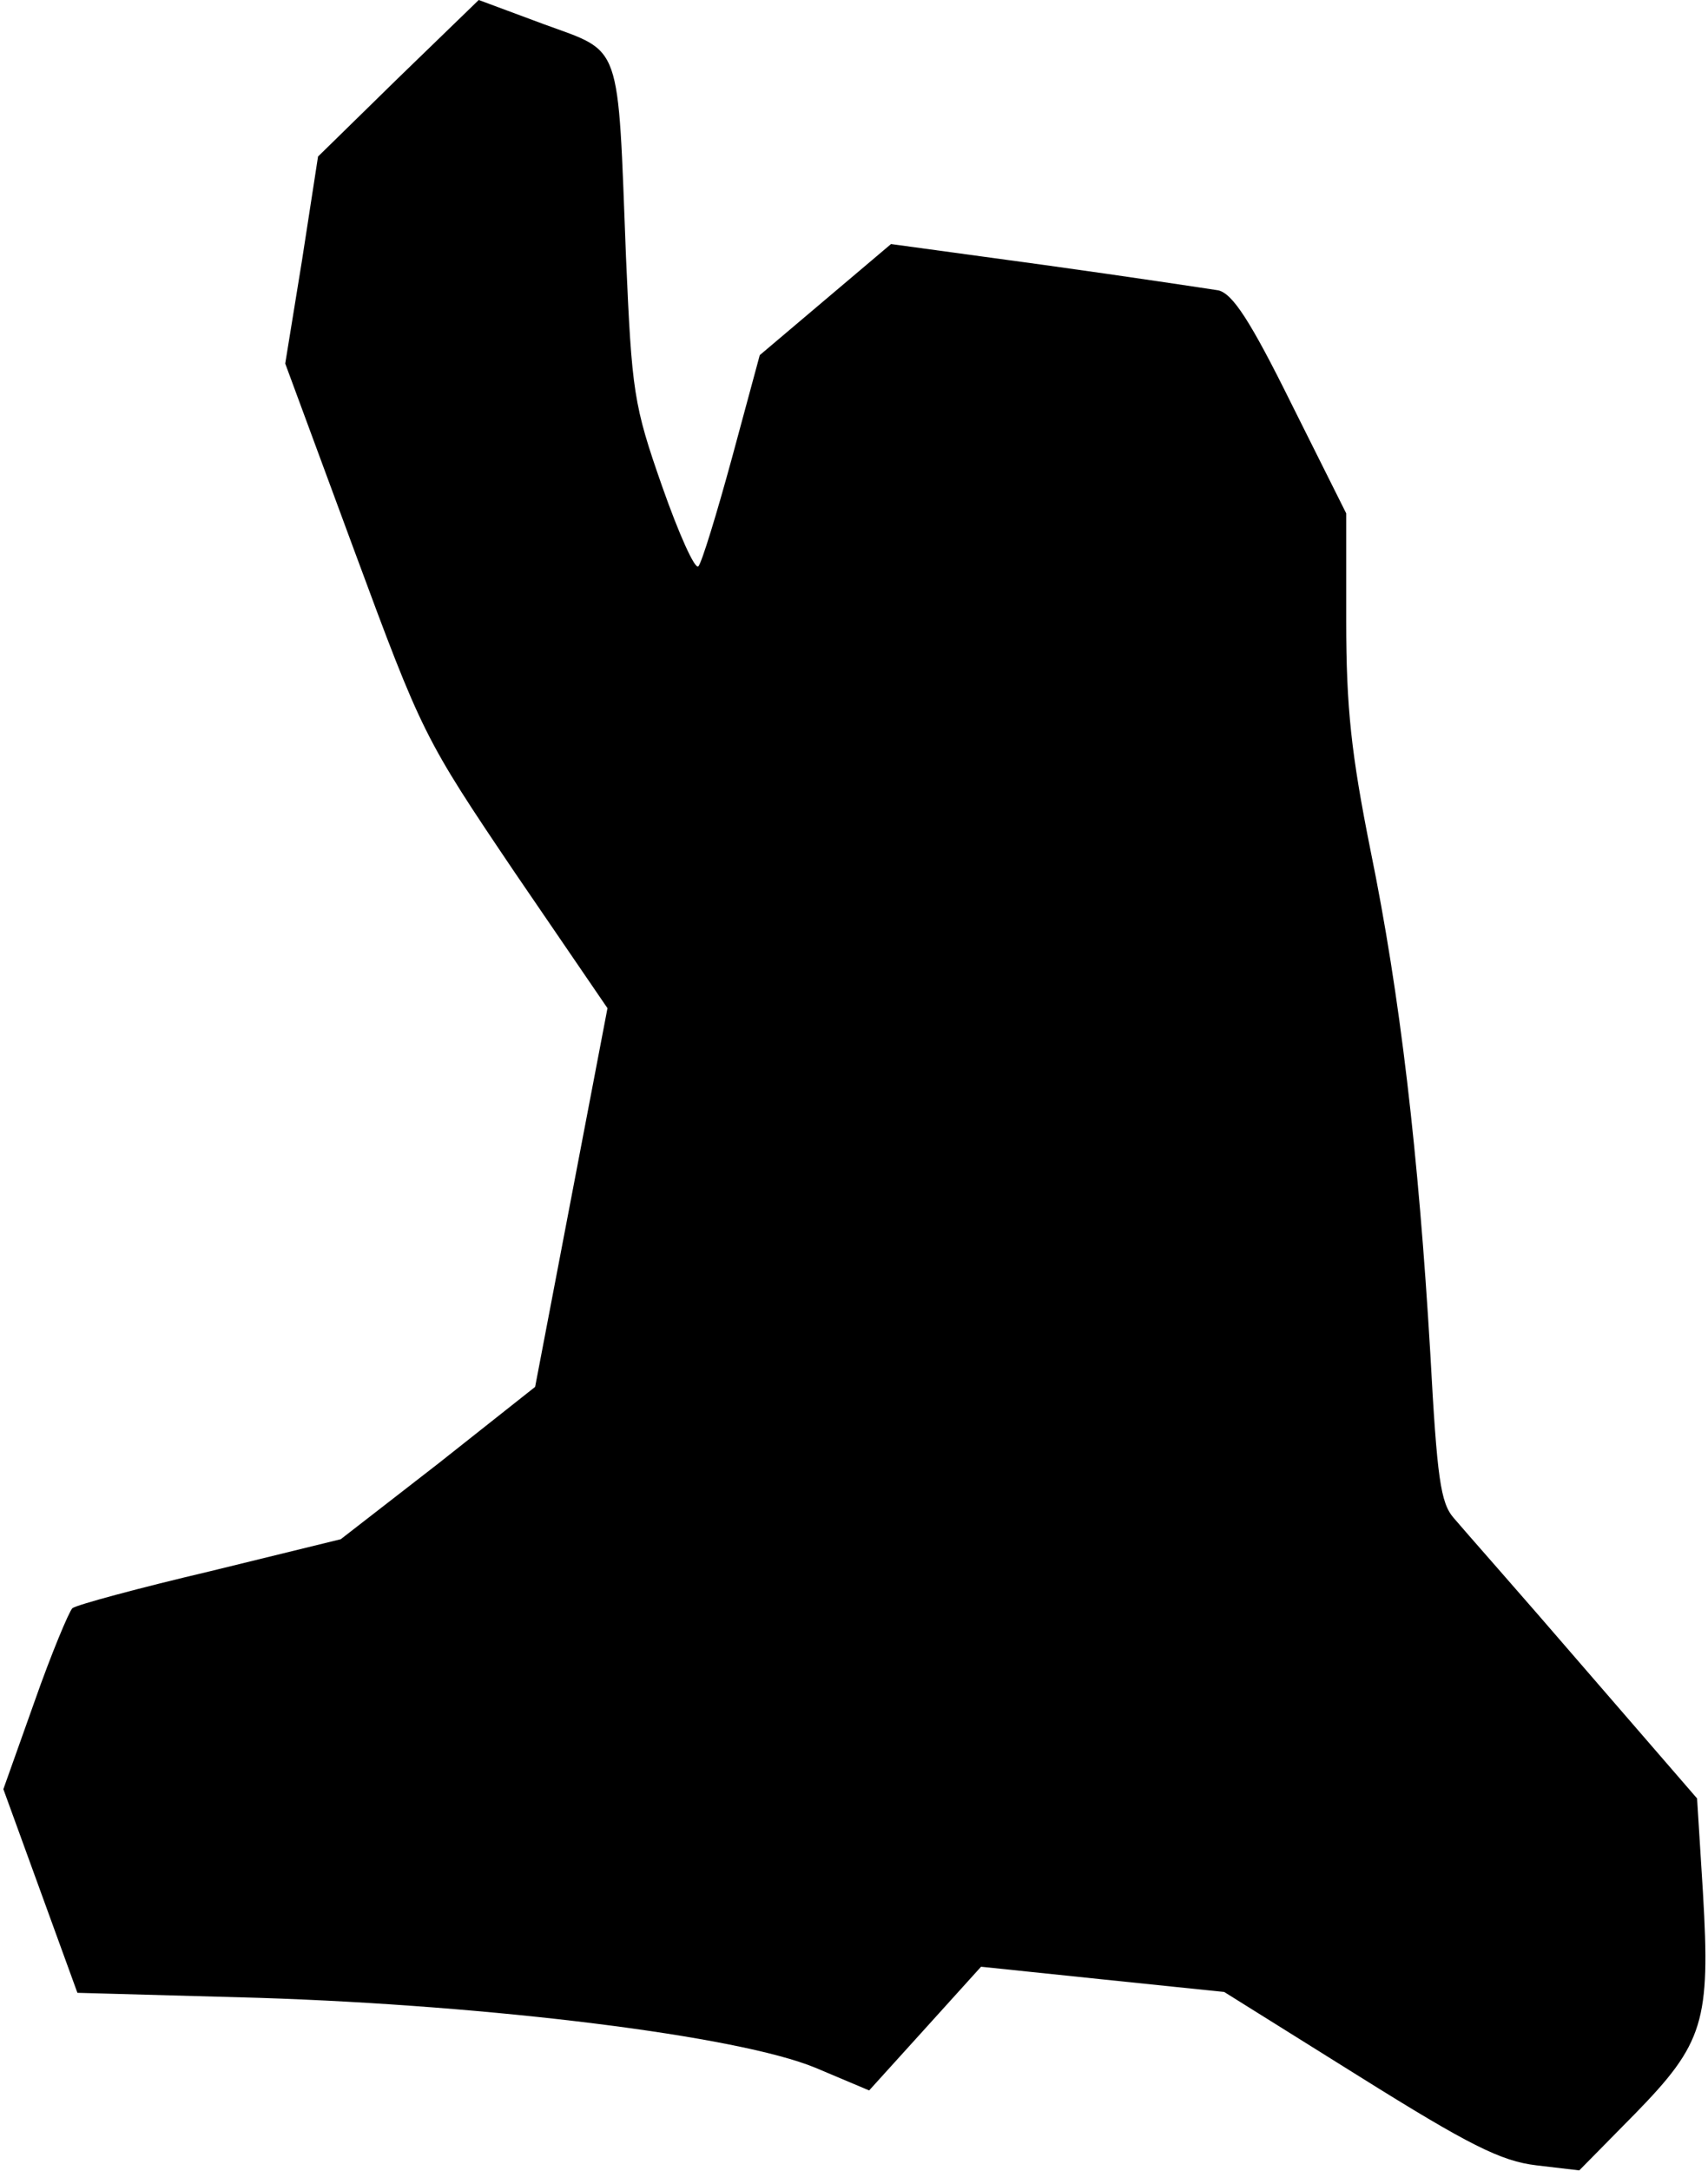 <?xml version="1.0" standalone="no"?>
<!DOCTYPE svg PUBLIC "-//W3C//DTD SVG 20010904//EN"
 "http://www.w3.org/TR/2001/REC-SVG-20010904/DTD/svg10.dtd">
<svg version="1.0" xmlns="http://www.w3.org/2000/svg"
 width="203pt" height="258pt" viewBox="0 0 203 258"
 preserveAspectRatio="xMidYMid meet">
<g transform="translate(0,258) scale(0.1,-0.1)"
fill="#000000" stroke="none">
<path fill="#000000" stroke="none" d="M473 2487 l-95 -93 -19 -123 -20 -123
82 -222 c81 -219 83 -223 191 -383 l110 -161 -43 -225 -43 -225 -115 -91 -116
-90 -155 -38 c-85 -20 -159 -40 -164 -44 -4 -4 -25 -54 -45 -111 l-37 -104 44
-121 44 -121 217 -6 c276 -9 568 -45 660 -83 l64 -27 67 74 66 73 144 -15 145
-15 160 -100 c131 -82 169 -101 211 -106 l51 -6 66 67 c82 84 90 110 81 263
l-7 112 -135 156 c-74 86 -144 165 -154 177 -16 18 -20 48 -28 195 -14 238
-36 427 -71 598 -23 115 -29 170 -29 273 l0 128 -65 130 c-49 99 -70 131 -87
135 -13 2 -105 16 -206 30 l-183 25 -78 -66 -78 -66 -33 -122 c-18 -66 -36
-125 -40 -129 -4 -4 -23 38 -43 95 -34 97 -36 112 -43 273 -10 258 -4 242 -97
276 l-78 29 -96 -93z"/>
</g>
</svg>
